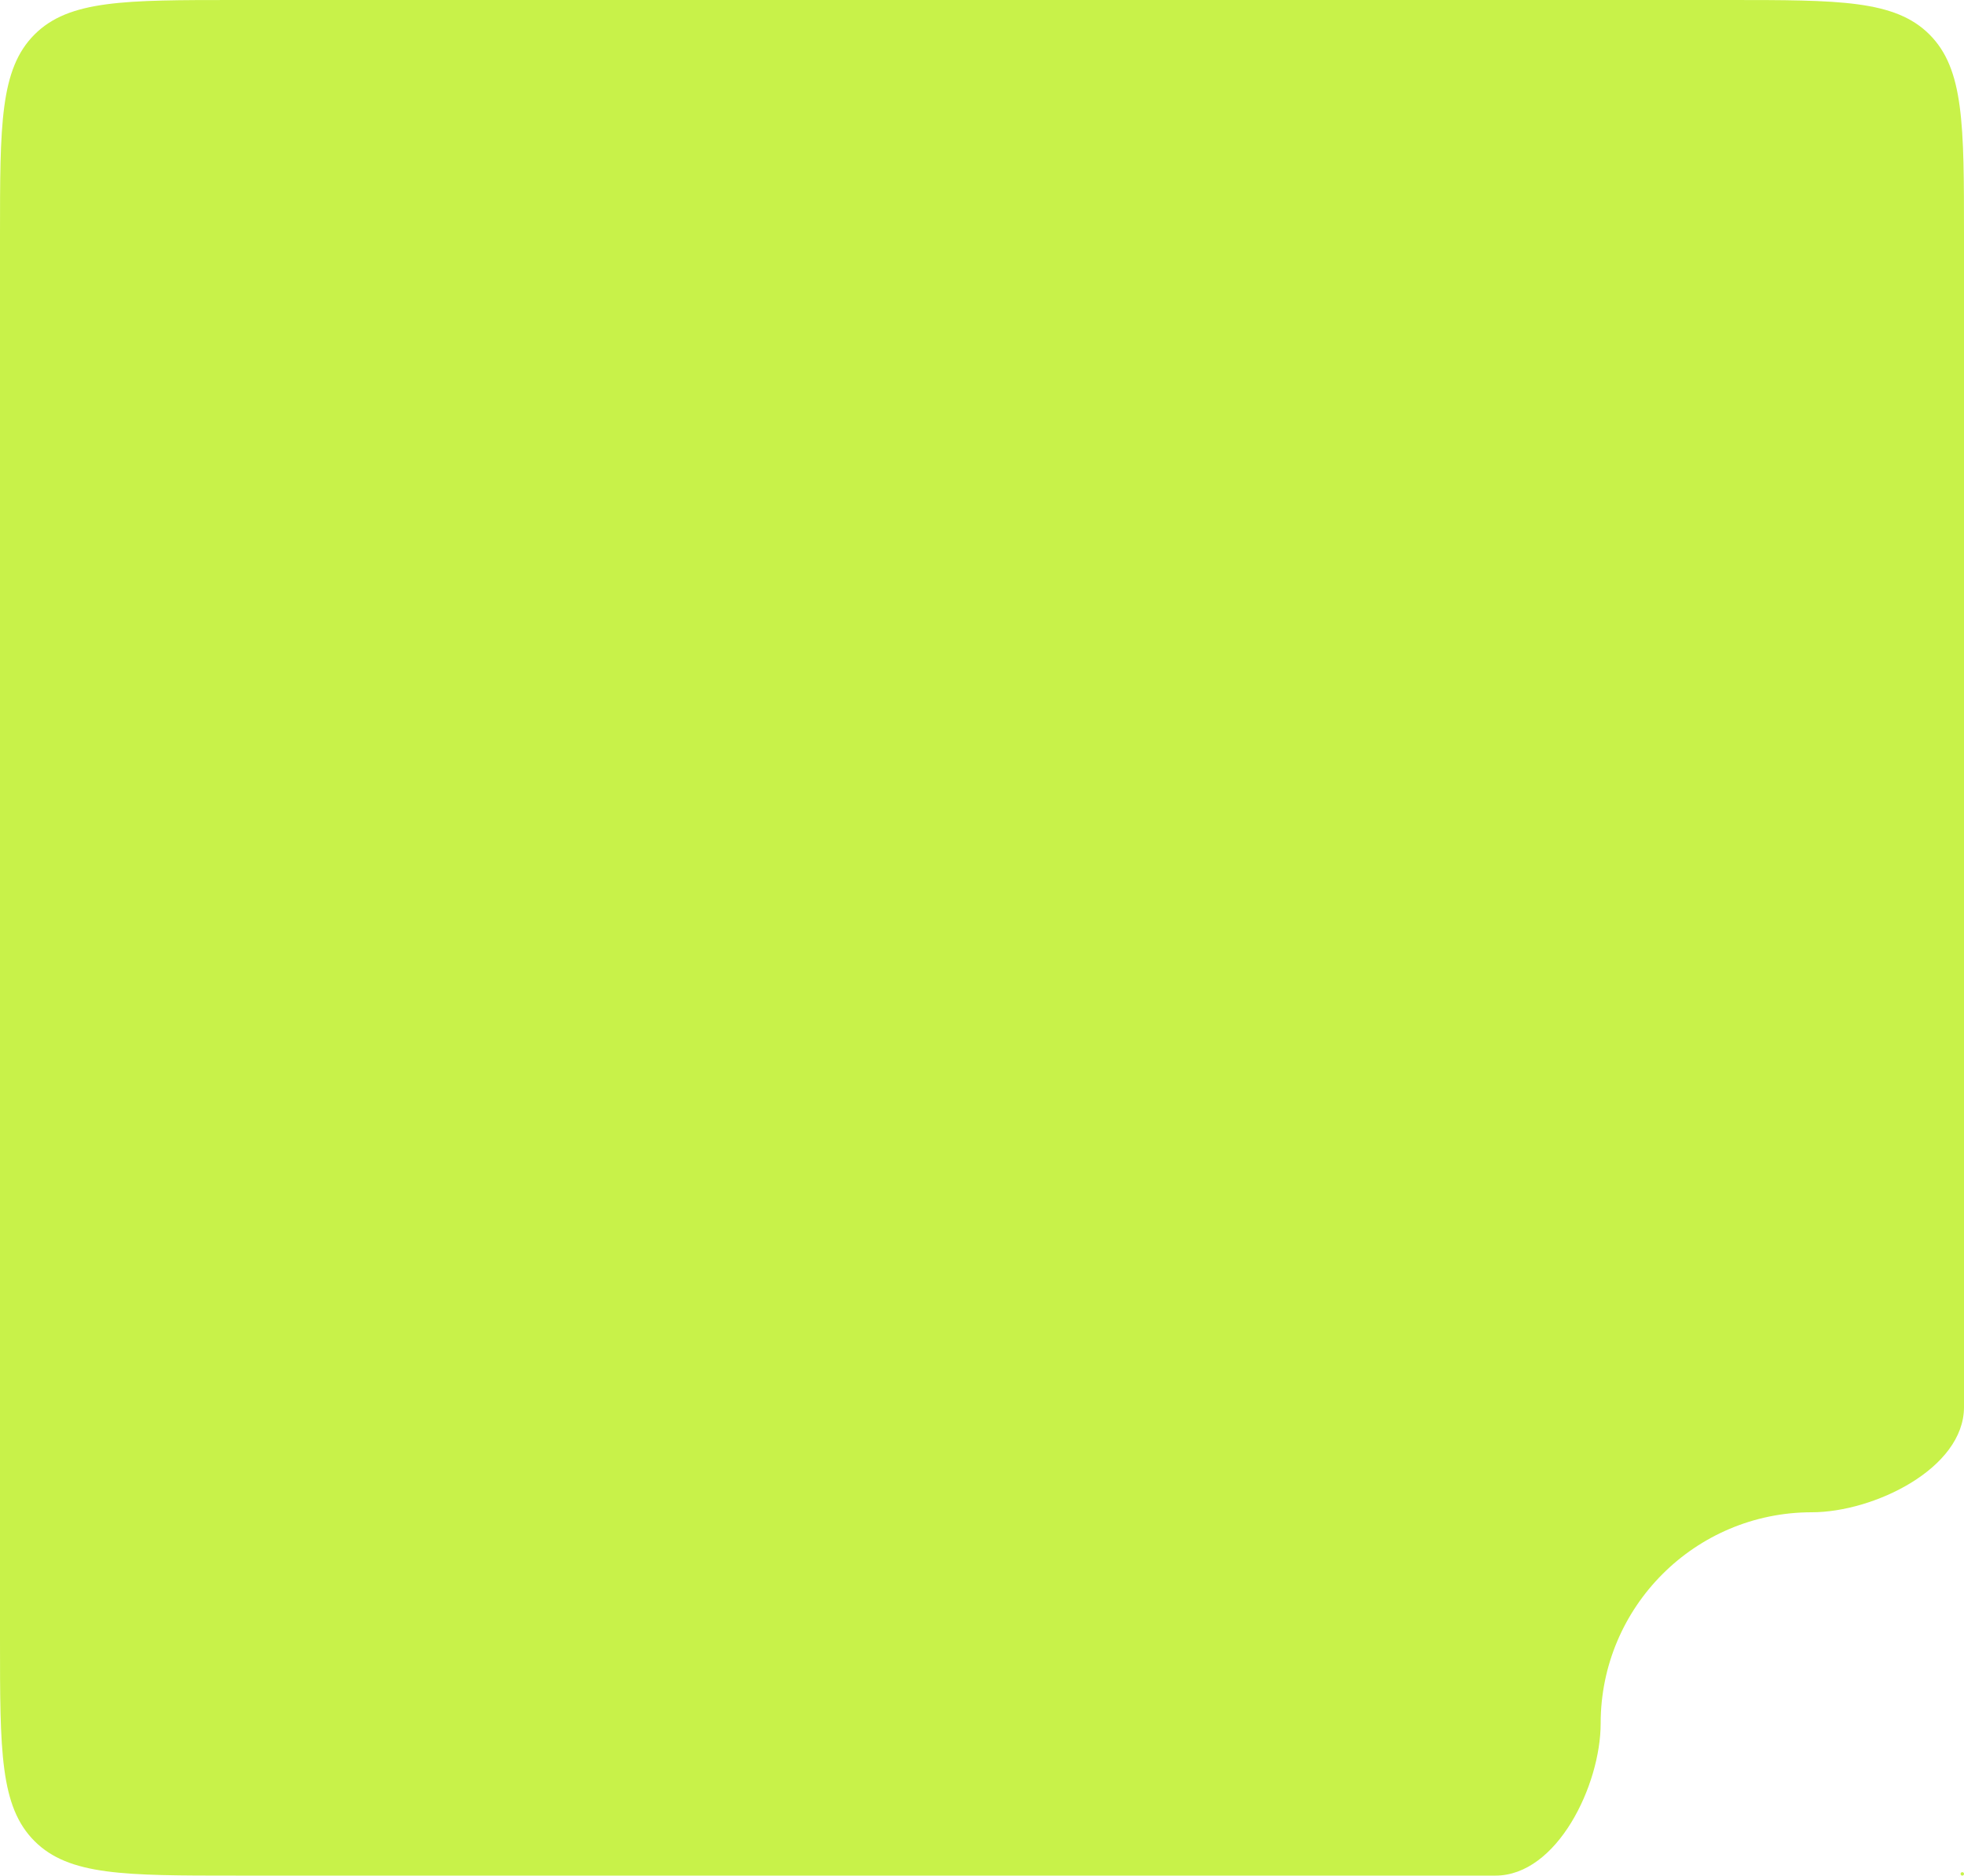 <svg width="400" height="382" viewBox="0 0 400 382" fill="none" xmlns="http://www.w3.org/2000/svg">
<path d="M400 286.577C400 299.134 381.557 308 369 308V308C345.252 308 326 327.252 326 351V351C326 363.557 317.134 382 304.578 382H48C25.373 382 14.059 382 7.029 374.971C0 367.941 0 356.627 0 334V48C0 25.373 0 14.059 7.029 7.029C14.059 0 25.373 0 48 0H352C374.627 0 385.941 0 392.971 7.029C400 14.059 400 25.373 400 48V286.577ZM400 381.652C400 381.843 399.843 382 399.652 382V382C399.344 382 399.186 381.622 399.404 381.404V381.404C399.622 381.186 400 381.344 400 381.652V381.652Z" fill="#C8F249"/>
</svg>

